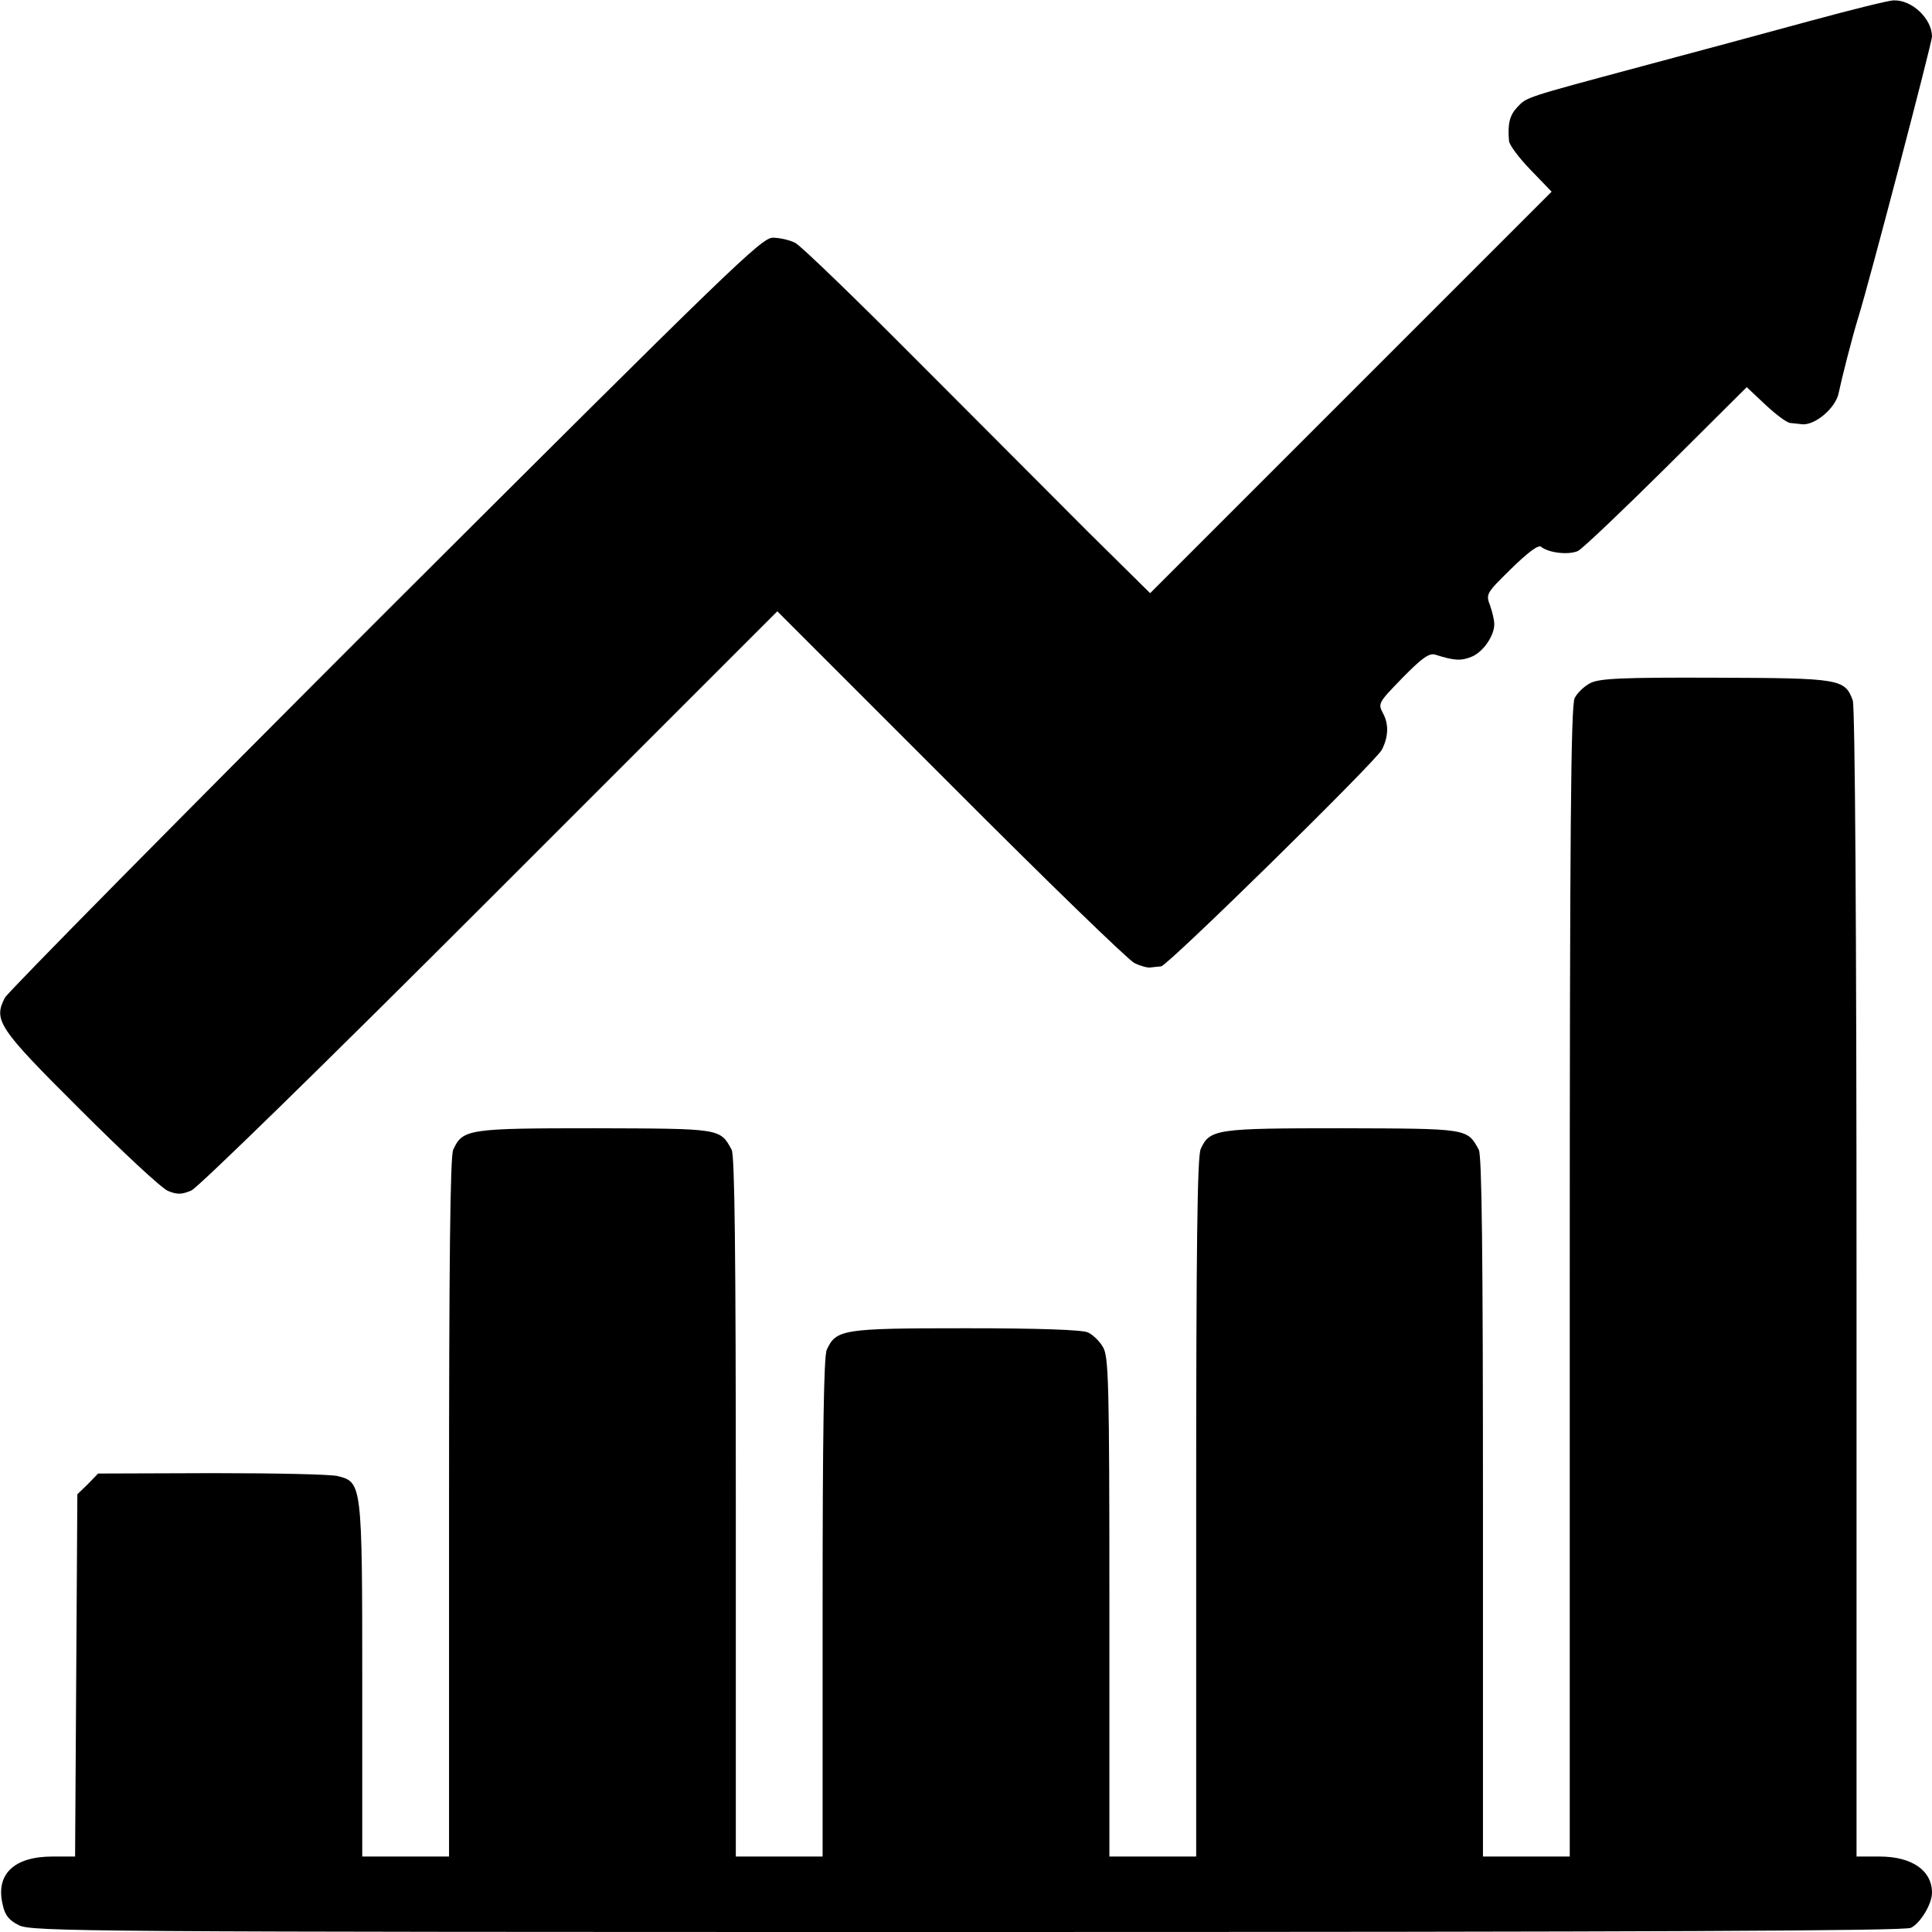 <?xml version="1.0" standalone="no"?>
<!DOCTYPE svg PUBLIC "-//W3C//DTD SVG 20010904//EN"
 "http://www.w3.org/TR/2001/REC-SVG-20010904/DTD/svg10.dtd">
<svg version="1.0" xmlns="http://www.w3.org/2000/svg"
 width="512pt" height="512pt" viewBox="0 0 512 512"
 preserveAspectRatio="xMidYMid meet">
<g transform="translate(0,512) scale(0.1,-0.1)"
fill="#000000" stroke="none">
<path d="M4795 5064 c-110 -30 -310 -84 -445 -120 -313 -84 -303 -81 -329
-108 -20 -21 -26 -44 -22 -89 0 -10 26 -45 57 -77 l56 -58 -532 -532 -532
-532 -165 163 c-90 90 -295 296 -456 457 -161 162 -304 300 -319 308 -15 8
-42 14 -60 14 -30 0 -112 -80 -1026 -992 -546 -546 -1000 -1006 -1009 -1022
-31 -60 -18 -80 200 -297 111 -111 215 -208 232 -215 24 -10 36 -10 62 1 18 8
343 325 792 774 l761 761 459 -459 c252 -253 472 -466 487 -473 16 -8 35 -13
42 -12 6 1 20 2 29 3 17 1 566 540 585 574 17 33 19 66 4 95 -15 28 -14 29 51
96 53 54 71 66 87 61 50 -16 68 -17 97 -5 30 13 59 55 59 86 0 10 -5 32 -11
49 -12 31 -10 33 56 98 44 43 72 64 79 58 21 -17 75 -22 98 -11 13 7 118 107
235 223 l212 211 50 -47 c28 -26 57 -48 66 -48 8 -1 21 -2 28 -3 35 -6 93 43
100 84 7 34 35 145 52 200 29 93 195 727 195 743 0 47 -53 98 -102 96 -12 0
-113 -25 -223 -55z"/>
<path d="M4215 3310 c-16 -8 -35 -26 -42 -40 -10 -20 -13 -350 -13 -1547 l0
-1523 -115 0 -115 0 0 926 c0 677 -3 931 -11 947 -31 57 -28 56 -362 57 -334
0 -351 -2 -375 -55 -9 -19 -12 -255 -12 -950 l0 -925 -115 0 -115 0 0 661 c0
599 -2 664 -17 689 -9 16 -27 33 -40 39 -16 7 -130 11 -324 11 -327 0 -343 -3
-368 -57 -8 -16 -11 -231 -11 -683 l0 -660 -115 0 -115 0 0 926 c0 677 -3 931
-11 947 -31 57 -28 56 -362 57 -336 0 -351 -2 -376 -57 -8 -17 -11 -305 -11
-948 l0 -925 -115 0 -115 0 0 466 c0 520 -1 526 -64 542 -17 5 -167 8 -333 8
l-303 -1 -27 -28 -28 -27 -3 -480 -3 -480 -60 0 c-102 0 -151 -47 -132 -127 6
-29 17 -42 43 -55 33 -17 174 -18 2512 -18 1831 0 2484 3 2502 11 25 12 56 63
56 93 0 59 -53 96 -139 96 l-61 0 0 1519 c0 942 -4 1529 -10 1545 -21 57 -34
59 -363 60 -250 1 -307 -2 -332 -14z"/>
</g>
</svg>
